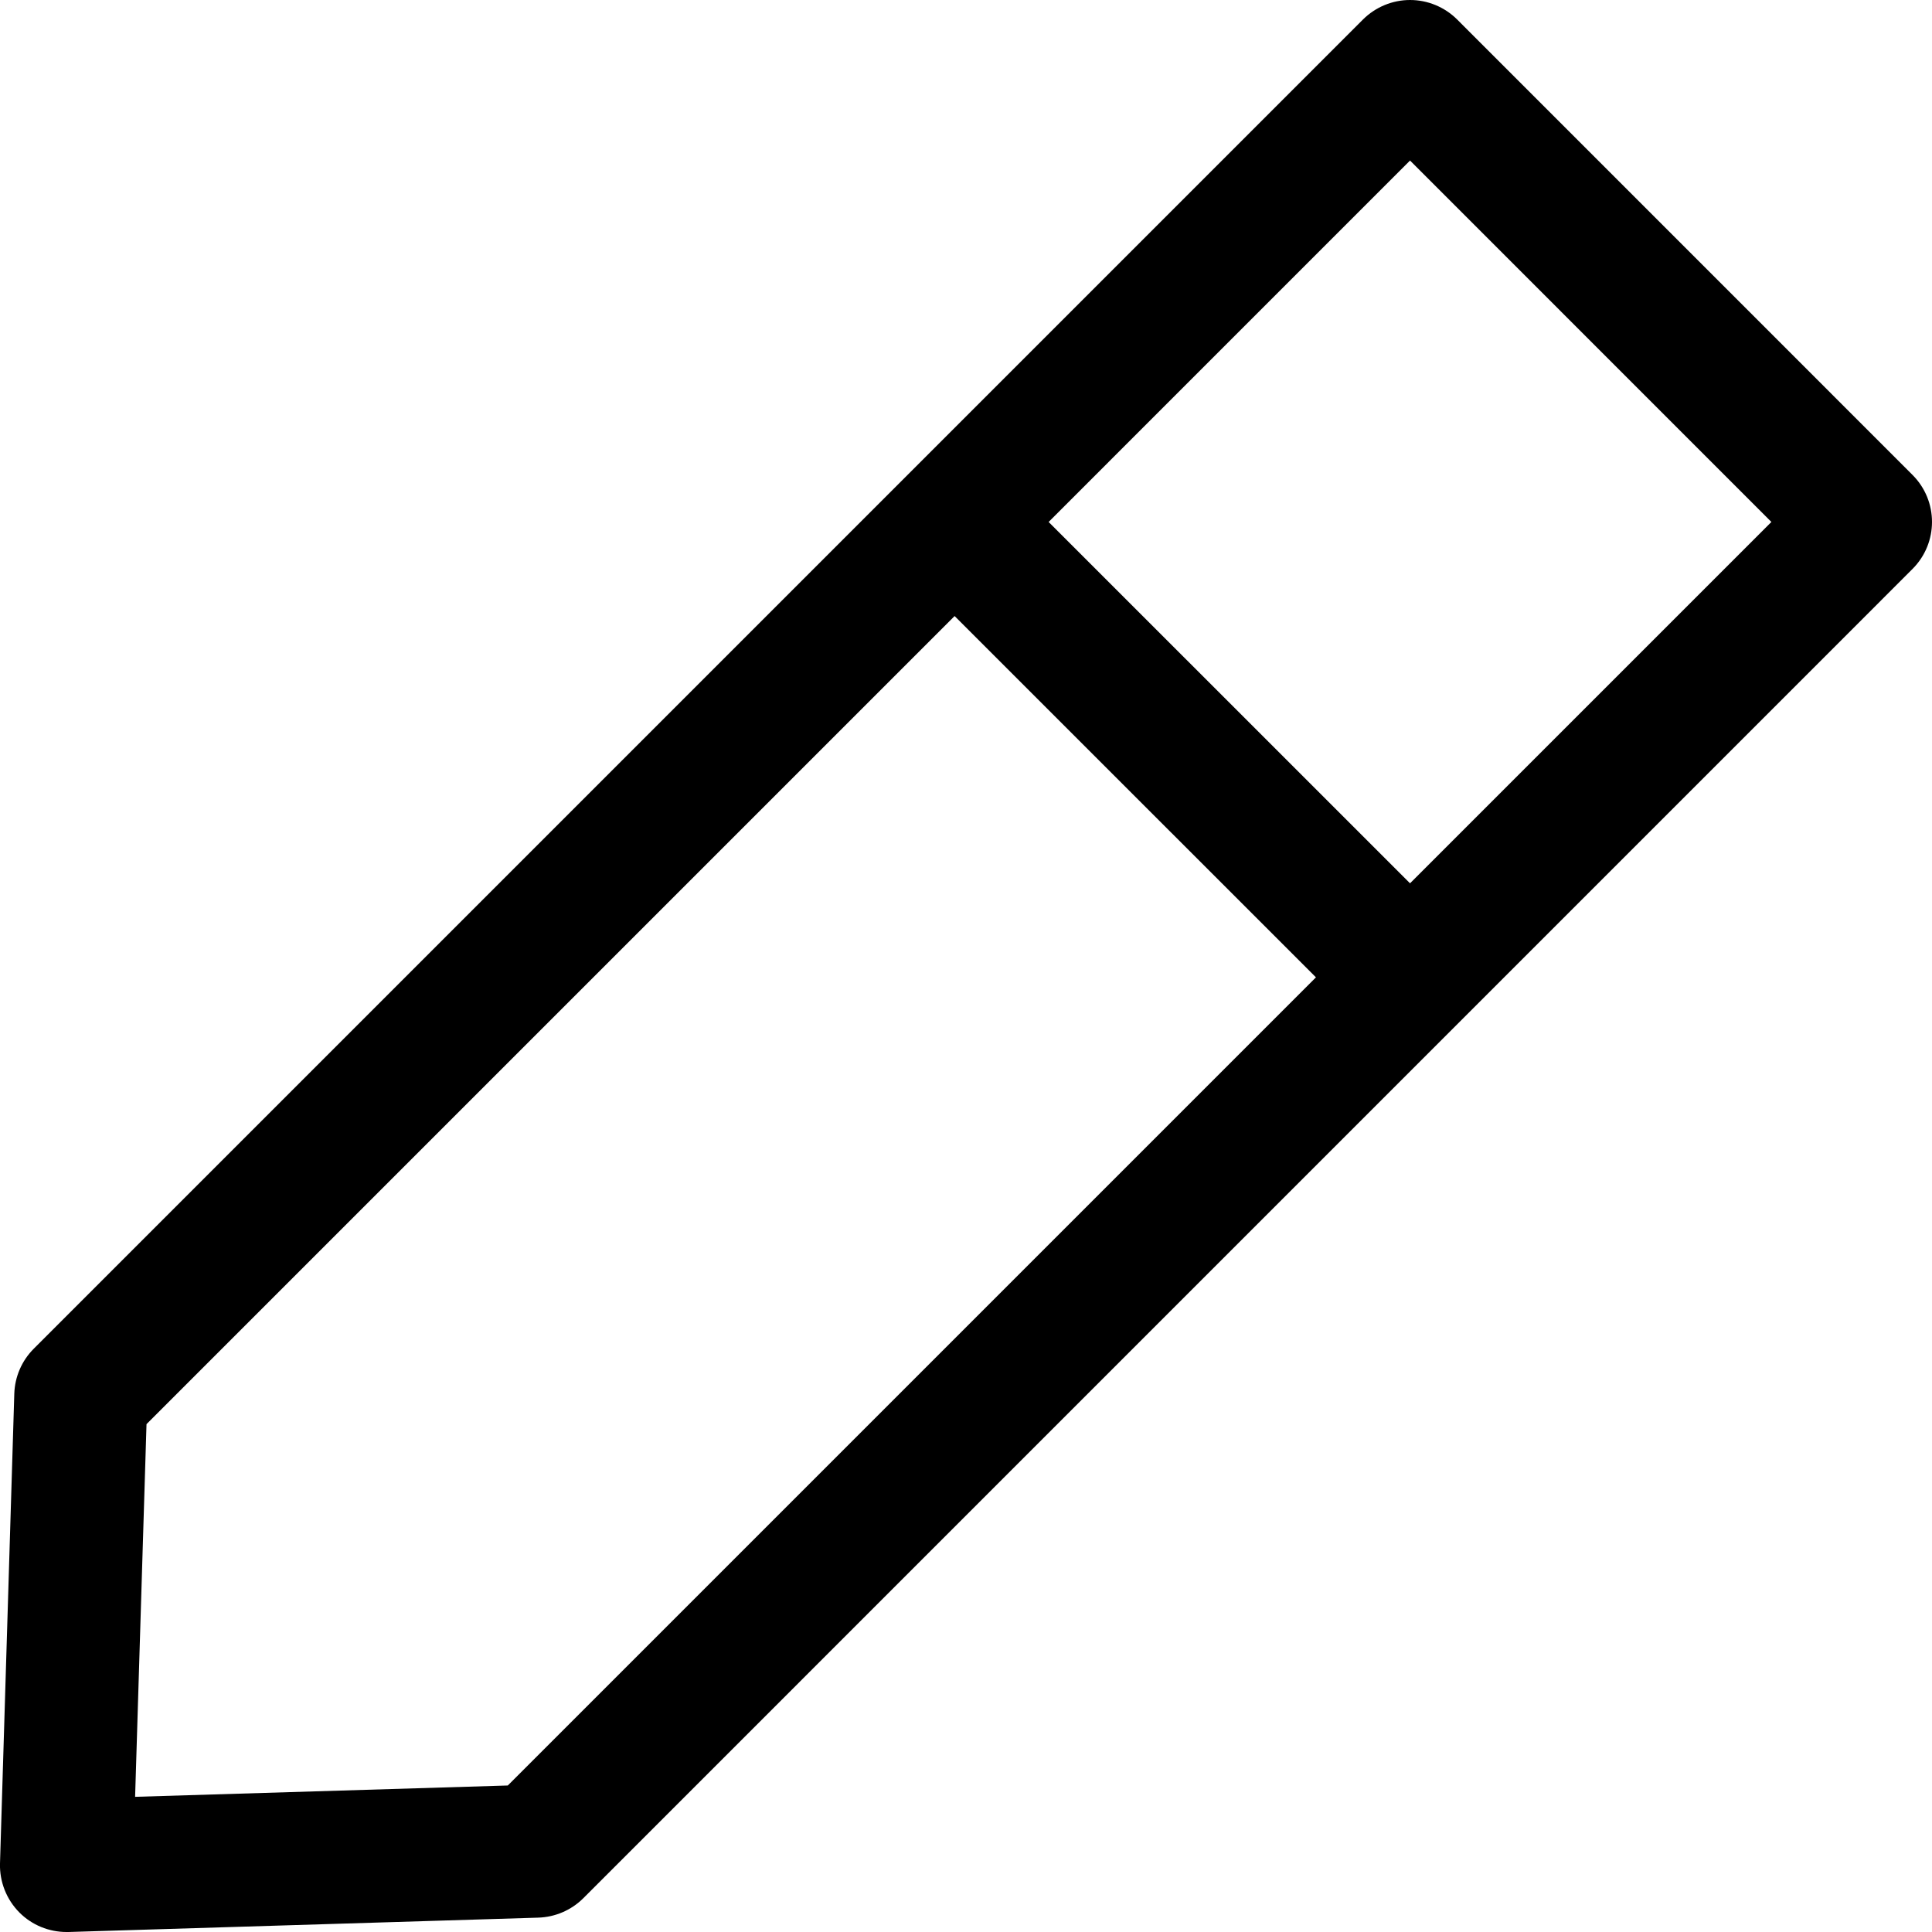 <svg width="30" height="30" viewBox="0 0 30 30" fill="none" xmlns="http://www.w3.org/2000/svg">
<g clip-path="url(#clip0_282_96)">
<path d="M29.697 7.374L22.626 0.302C22.432 0.109 22.169 0 21.895 0C21.622 0 21.359 0.109 21.165 0.302L0.524 20.943C0.338 21.129 0.23 21.379 0.222 21.642L0 28.936C-0.008 29.22 0.101 29.496 0.302 29.698C0.496 29.892 0.759 30 1.033 30C1.043 30 1.054 30 1.064 30L8.358 29.777C8.621 29.769 8.871 29.661 9.057 29.476L29.697 8.835C30.101 8.431 30.101 7.778 29.697 7.374ZM7.885 27.725L2.098 27.901L2.275 22.114L14.823 9.566L20.434 15.176L7.885 27.725ZM21.895 13.716L16.283 8.105L21.895 2.493L27.506 8.105L21.895 13.716Z" fill="black"/>
</g>
<defs>
<clipPath id="clip0_282_96">
<rect width="30" height="30" fill="white"/>
</clipPath>
</defs>
</svg>

